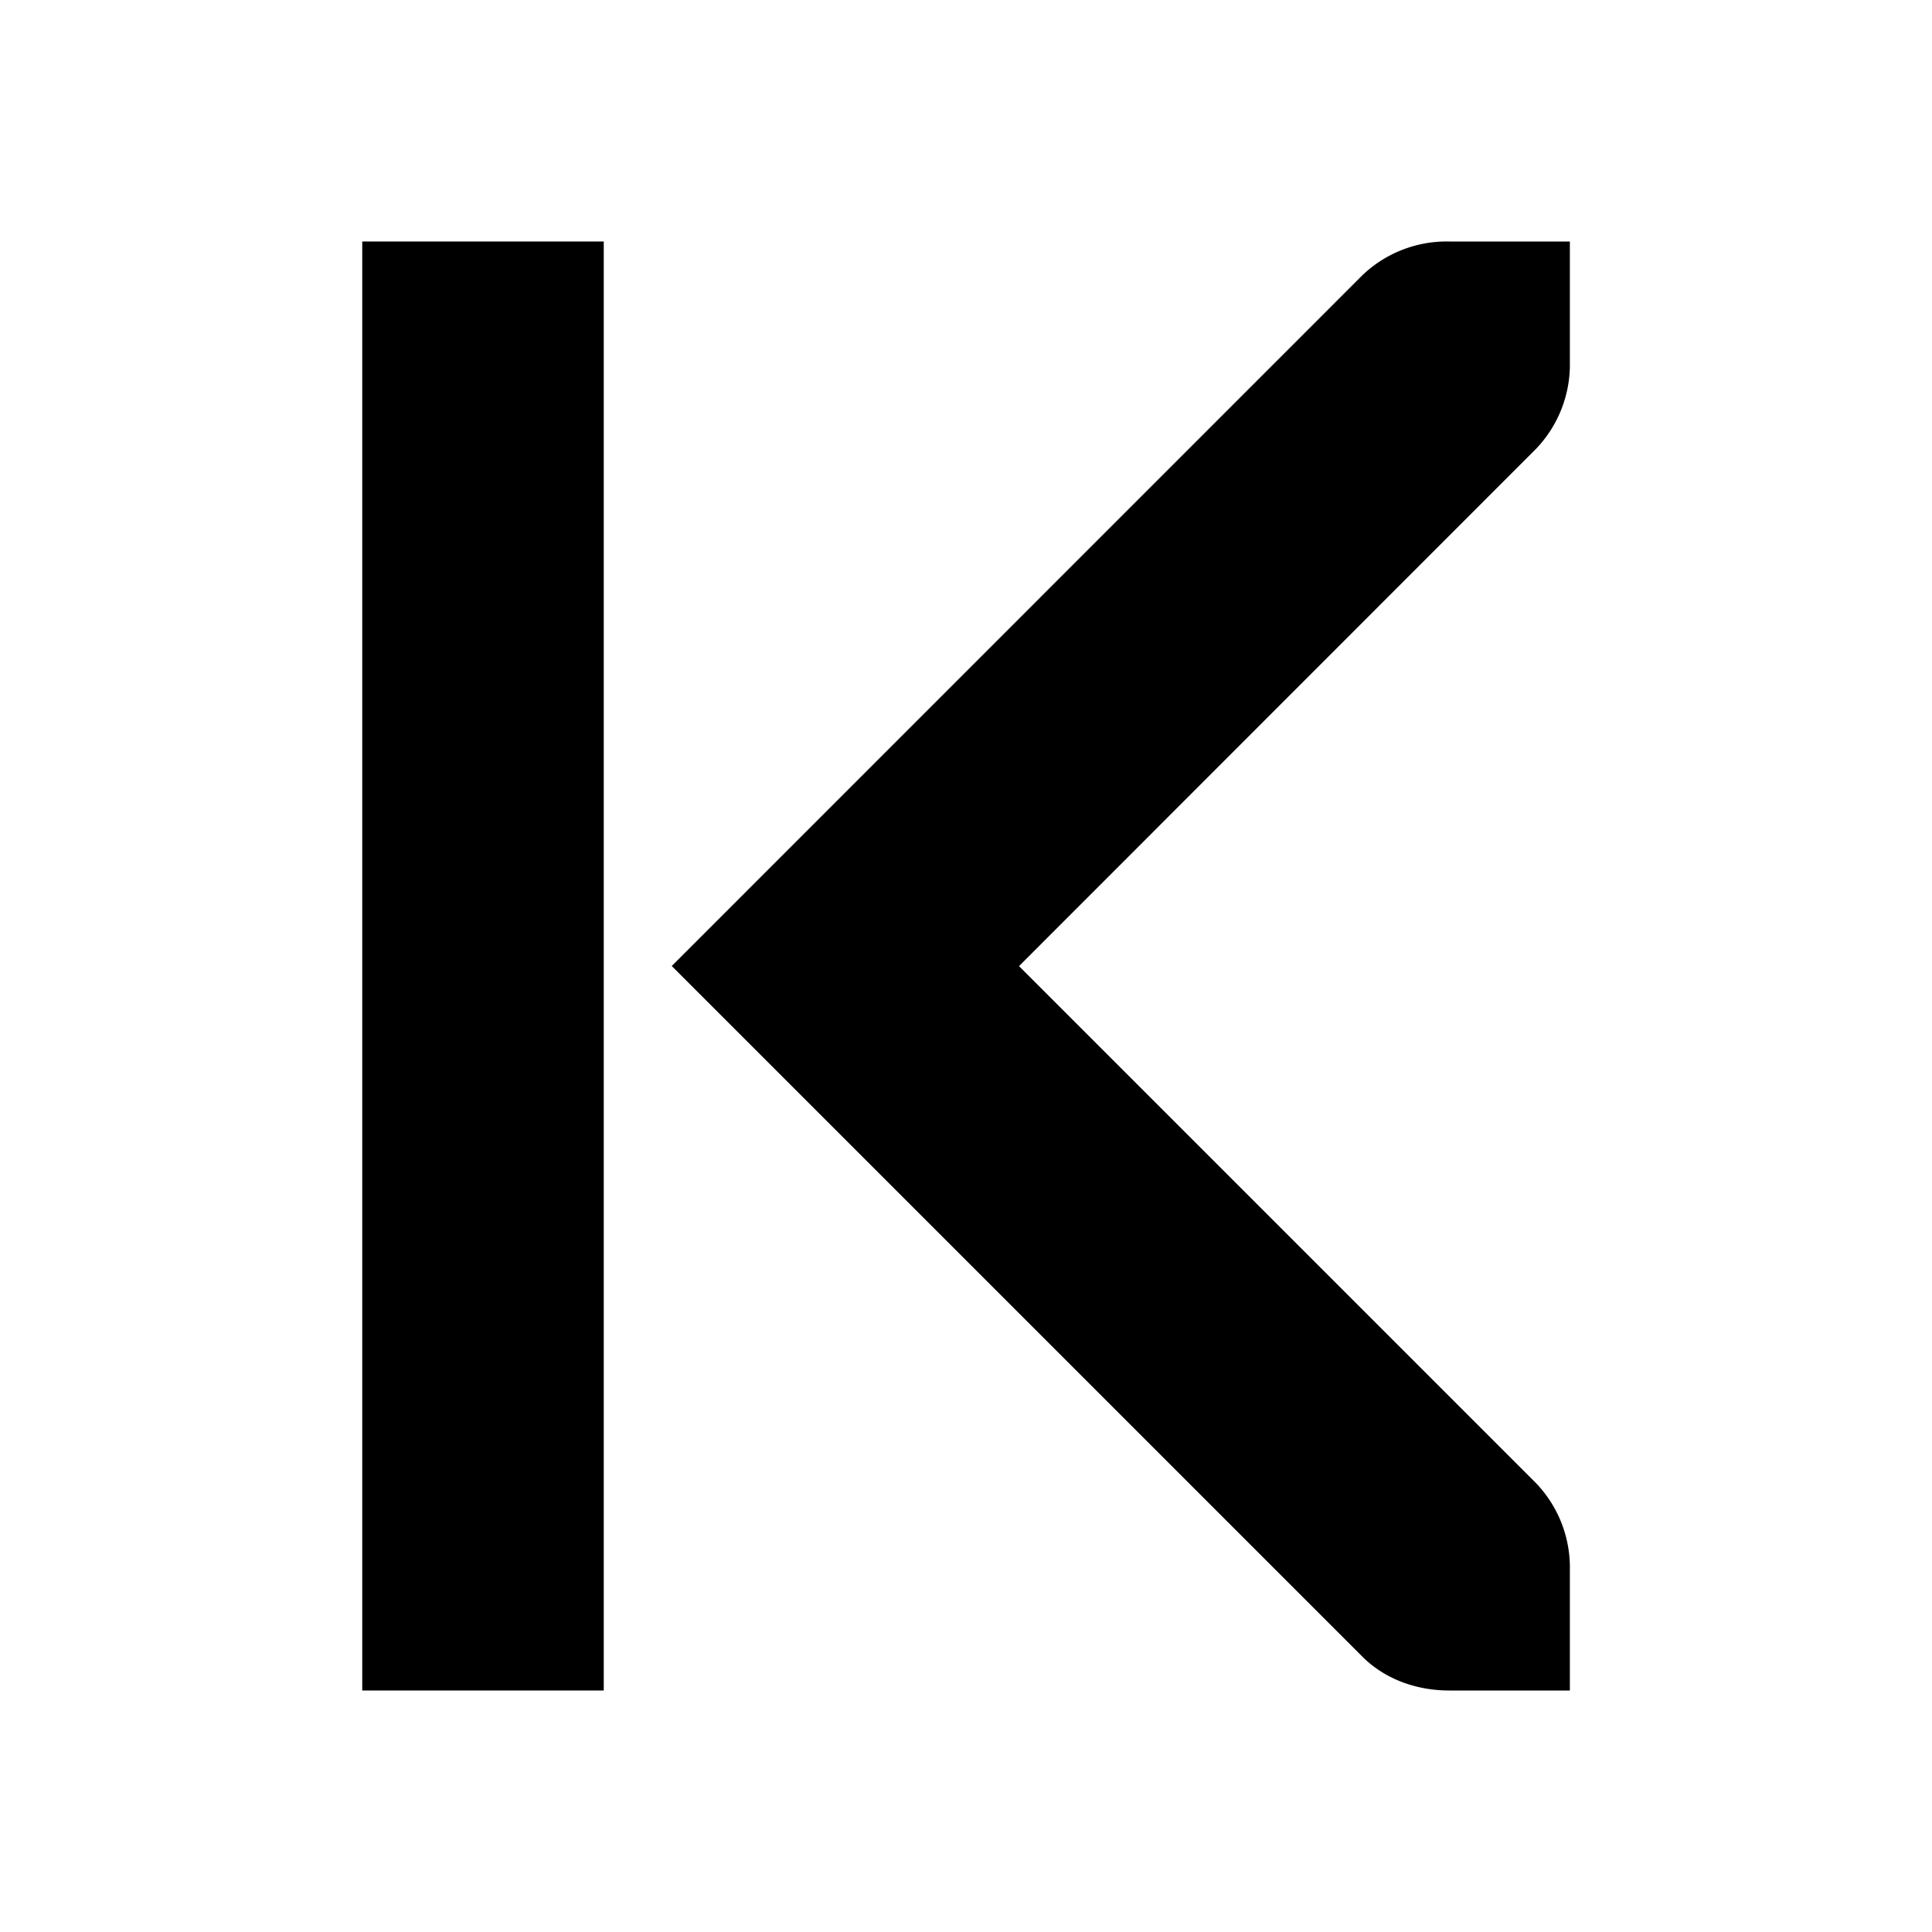 <svg xmlns="http://www.w3.org/2000/svg" width="17.067" height="17.067" viewBox="0 0 16 16">
    <title>
        Gnome Symbolic Icon Theme
    </title>
    <g transform="translate(-81 -747)">
        <rect transform="scale(-1 1)" x="-86" y="749" width="2" height="12" rx="0" ry="0"/>
        <path d="M86.563 755l5.719 5.719c.196.196.463.281.719.281h1v-1a1.01 1.01 0 0 0-.282-.719l-4.28-4.28 4.28-4.282a1.01 1.01 0 0 0 .282-.719v-1h-1a1.01 1.01 0 0 0-.72.281z"/>
    </g>
</svg>
